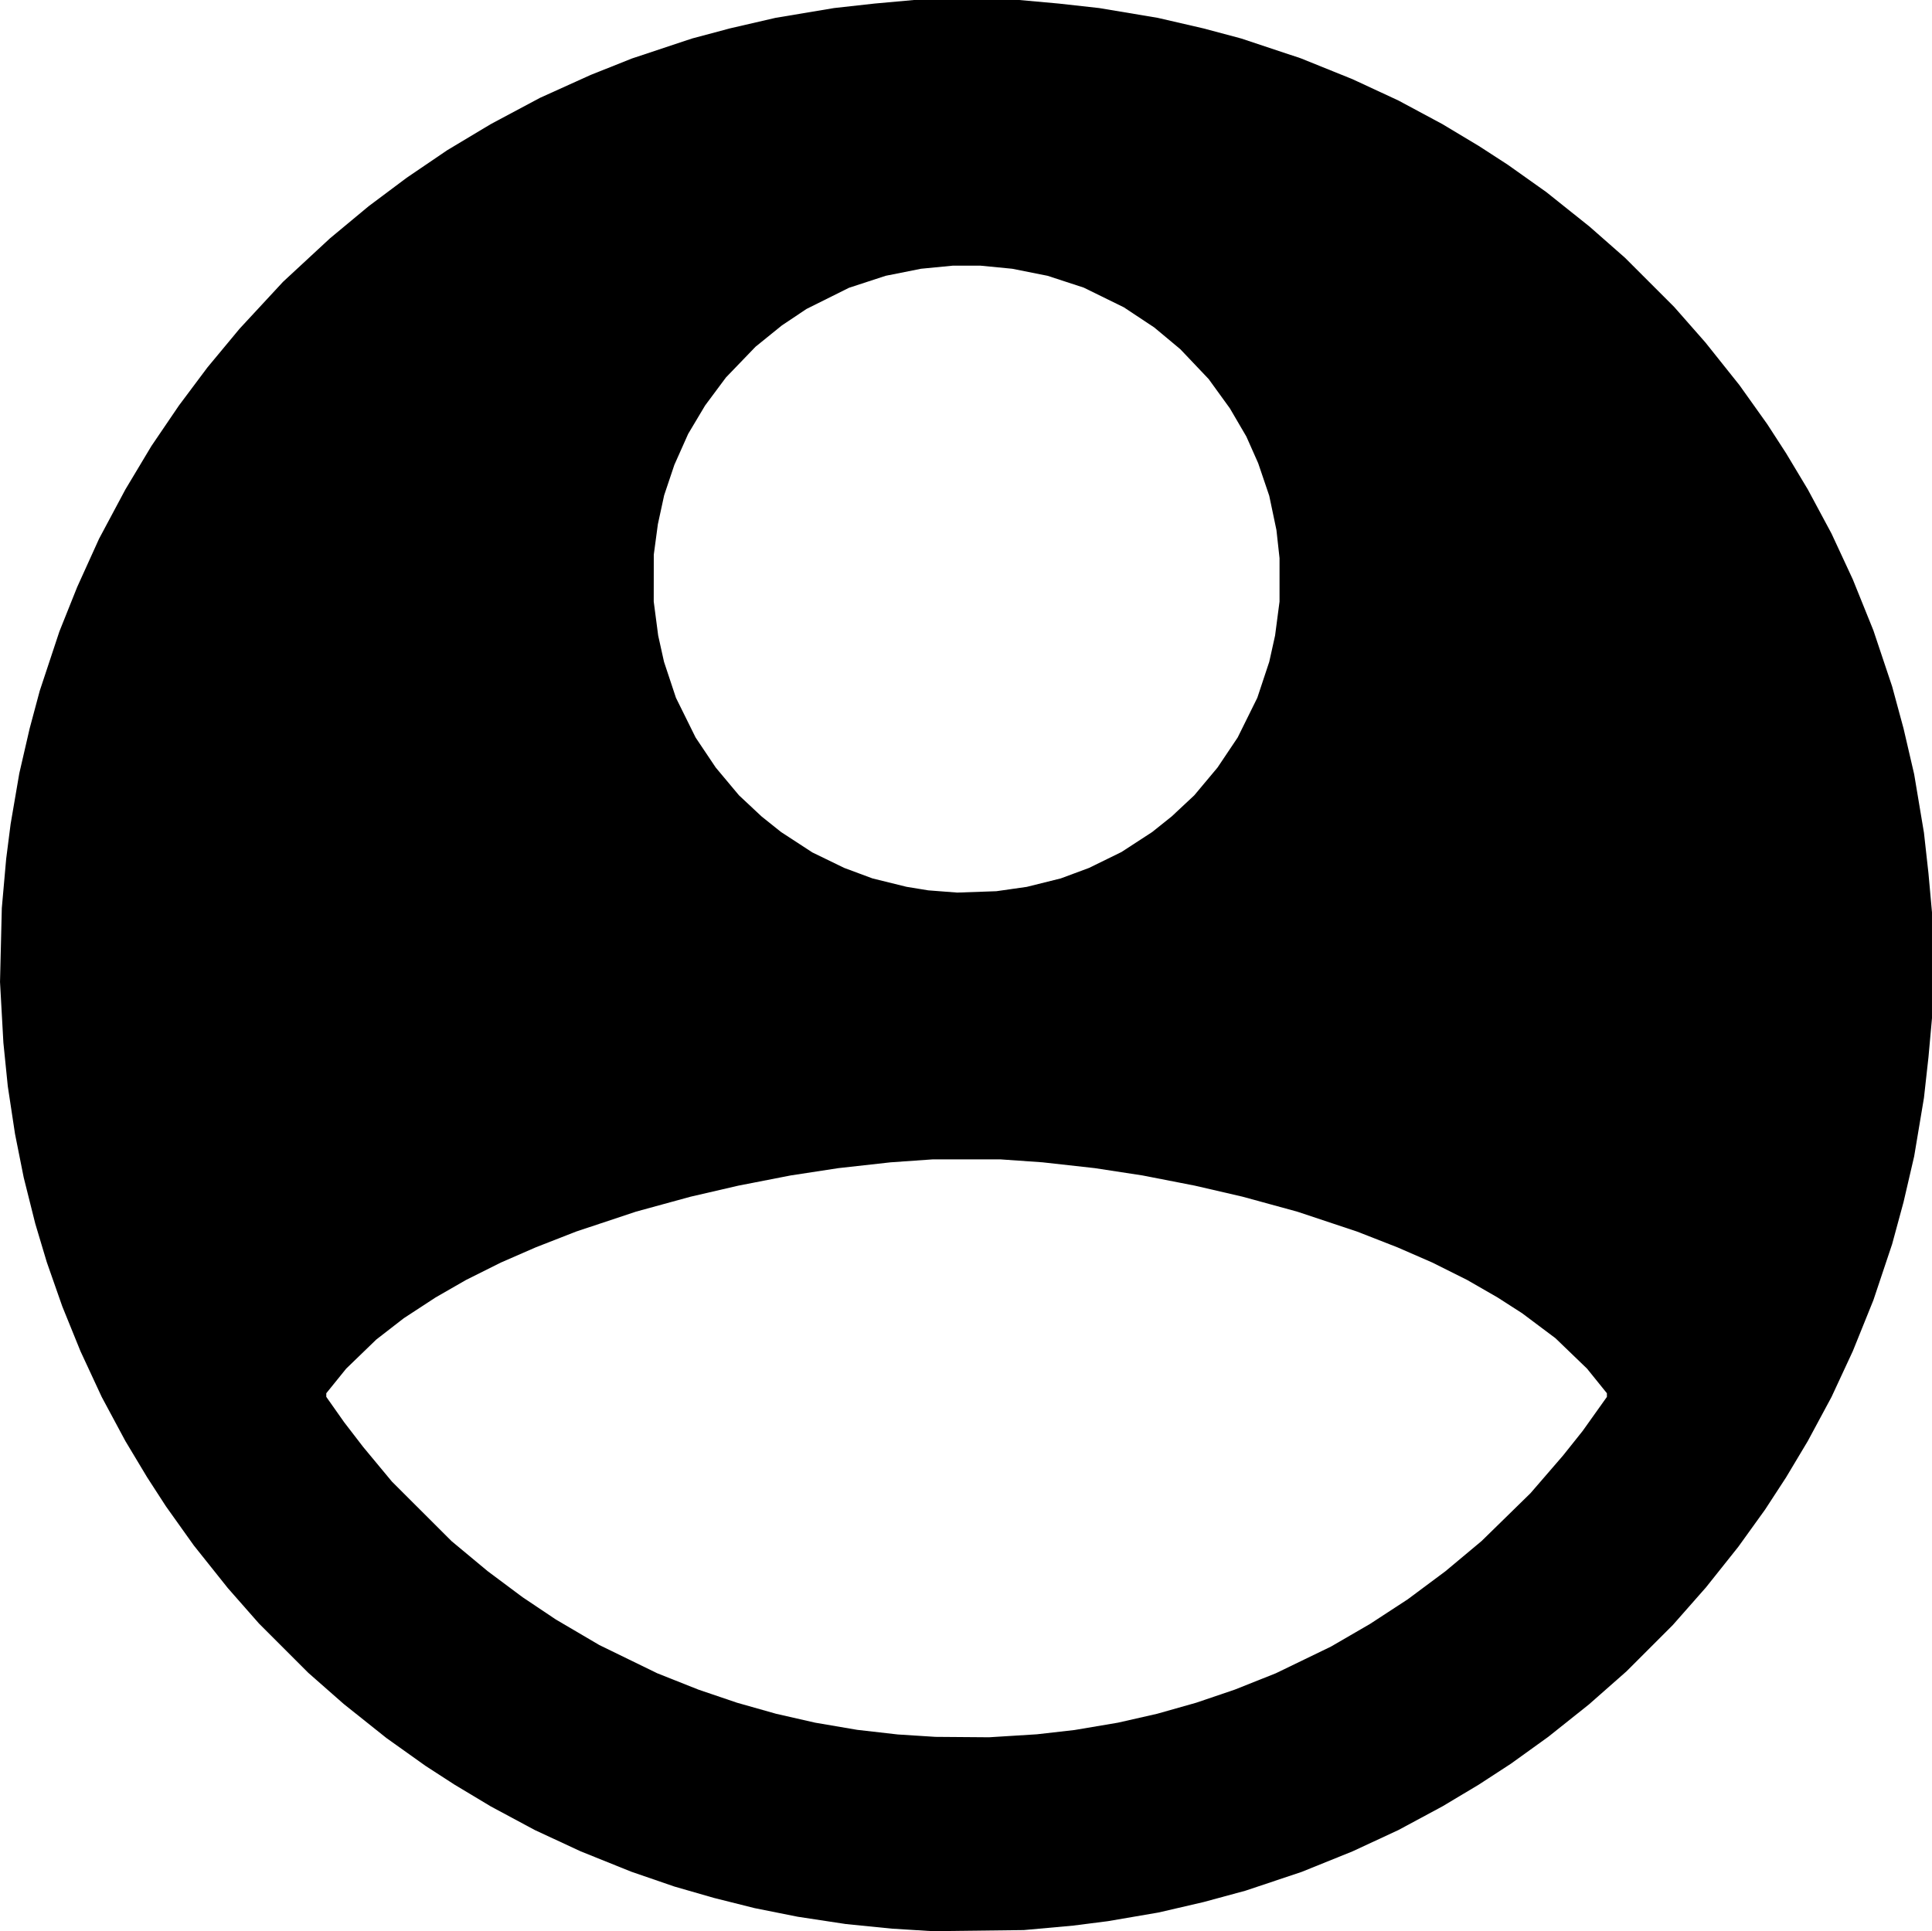 <?xml version="1.0" encoding="UTF-8" standalone="no"?>
<!-- Created with Inkscape (http://www.inkscape.org/) -->

<svg
   xmlns:dc="http://purl.org/dc/elements/1.1/"
   xmlns:cc="http://creativecommons.org/ns#"
   xmlns:rdf="http://www.w3.org/1999/02/22-rdf-syntax-ns#"
   xmlns:svg="http://www.w3.org/2000/svg"
   xmlns="http://www.w3.org/2000/svg"
   xmlns:sodipodi="http://sodipodi.sourceforge.net/DTD/sodipodi-0.dtd"
   xmlns:inkscape="http://www.inkscape.org/namespaces/inkscape"
   version="1.1"
   id="svg4747"
   width="1333.675"
   height="1333.263"
   viewBox="0 0 1333.675 1333.263"
   sodipodi:docname="img-perfil.svg"
   inkscape:version="0.92.4 (5da689c313, 2019-01-14)">
  <defs
     id="defs4751" />
  <sodipodi:namedview
     pagecolor="#ffffff"
     bordercolor="#666666"
     borderopacity="1"
     objecttolerance="10"
     gridtolerance="10"
     guidetolerance="10"
     inkscape:pageopacity="0"
     inkscape:pageshadow="2"
     inkscape:window-width="1049"
     inkscape:window-height="767"
     id="namedview4749"
     showgrid="false"
     fit-margin-top="0"
     fit-margin-left="0"
     fit-margin-right="0"
     fit-margin-bottom="0"
     inkscape:zoom="0.18782524"
     inkscape:cx="869.07079"
     inkscape:cy="726.81571"
     inkscape:window-x="2172"
     inkscape:window-y="104"
     inkscape:window-maximized="0"
     inkscape:current-layer="svg4747" />
  <path
     style="fill:#000000"
     d="m 629.765,1332.394 -14,-0.869 -16,-1.603 -16,-1.603 -16.5,-2.505 -16.5,-2.505 -14.944,-2.984 -14.944,-2.984 -14.056,-3.527 -14.056,-3.527 -13.63,-3.925 -13.63,-3.925 -14.87,-5.116 -14.87,-5.116 -17.444,-7.021 -17.444,-7.021 -15.834,-7.354 -15.834,-7.354 -15.222,-8.17 -15.222,-8.17 -12.5,-7.502 -12.5,-7.502 -10,-6.475 -10,-6.475 -13.5,-9.618 -13.5,-9.618 -14.763,-11.771 -14.763,-11.771 -12.207,-10.735 -12.207,-10.735 -17.03,-17.03 -17.03,-17.03 -10.735,-12.207 -10.735,-12.207 -11.771,-14.763 -11.771,-14.763 -9.618,-13.5 -9.618,-13.5 -6.475,-10 -6.475,-10 -7.502,-12.5 -7.502,-12.5 -8.17,-15.222 -8.17,-15.222 -7.326,-15.778 -7.326,-15.778 -6.291,-15.5 -6.291,-15.5 -5.344,-15.253 -5.344,-15.253 -3.986,-13.324 -3.986,-13.324 -3.987,-15.923 -3.987,-15.923 -2.993,-15 -2.993,-15 -2.501,-16.5 -2.501,-16.5 -1.518,-15 -1.518,-15 -1.165,-21 -1.165,-21 0.619,-25.5 0.619,-25.5 1.506,-17 1.506,-17 1.531,-12 1.531,-12 2.996,-17.5 2.996,-17.5 3.576,-15.5 3.576,-15.5 3.483,-13 3.483,-13 6.792,-20.5 6.792,-20.5 6.127,-15.31 6.127,-15.31 7.564,-16.69 7.564,-16.69 9.077,-17 9.077,-17 8.986,-15 8.986,-15 9.513,-14 9.513,-14 9.815,-13.121 9.815,-13.121 11.111,-13.379 11.111,-13.379 14.998,-16.189 14.998,-16.189 16.189,-14.998 16.189,-14.998 13.379,-11.111 13.379,-11.111 13.121,-9.815 13.121,-9.815 14,-9.513 14,-9.513 15,-8.986 15,-8.986 17,-9.077 17,-9.077 17.5,-7.913 17.5,-7.913 14.228,-5.673 14.228,-5.673 20.772,-6.904 20.772,-6.904 13,-3.476 13,-3.476 15.796,-3.649 15.796,-3.649 20.204,-3.379 20.204,-3.379 14,-1.554 14,-1.554 13.5,-1.219 13.5,-1.219 h 36.5 36.5 l 13.5,1.219 13.5,1.219 14,1.554 14,1.554 20.204,3.379 20.204,3.379 15.796,3.649 15.796,3.649 13,3.476 13,3.476 20.56,6.834 20.56,6.834 17.884,7.219 17.884,7.219 15.834,7.354 15.834,7.354 15.222,8.17 15.222,8.17 12.5,7.502 12.5,7.502 10,6.479 10,6.479 13.306,9.444 13.306,9.444 14.957,11.942 14.958,11.942 12.207,10.735 12.207,10.735 17.03,17.03 17.03,17.03 10.735,12.207 10.735,12.207 11.771,14.763 11.771,14.763 9.618,13.5 9.618,13.5 6.475,10 6.475,10 7.502,12.5 7.502,12.5 8.17,15.222 8.17,15.222 7.354,15.834 7.354,15.834 7.106,17.602 7.106,17.602 6.469,19.342 6.469,19.342 3.934,14.5 3.934,14.5 3.668,15.796 3.668,15.796 3.379,20.204 3.379,20.204 1.554,14 1.554,14 1.219,13.5 1.219,13.5 v 36.5 36.5 l -1.219,13.5 -1.219,13.5 -1.554,14 -1.554,14 -3.379,20.204 -3.379,20.204 -3.668,15.796 -3.668,15.796 -3.934,14.5 -3.934,14.5 -6.469,19.342 -6.469,19.342 -7.106,17.602 -7.106,17.602 -7.354,15.834 -7.354,15.834 -8.19,15.222 -8.19,15.222 -7.475,12.5 -7.475,12.5 -7.233,11.11 -7.233,11.11 -9.278,12.89 -9.278,12.89 -11.15,14 -11.15,14 -11.445,12.992 -11.445,12.992 -16.008,16.008 -16.008,16.008 -12.992,11.445 -12.992,11.445 -14,11.15 -14,11.15 -12.89,9.278 -12.89,9.278 -11.11,7.233 -11.11,7.233 -12.5,7.475 -12.5,7.475 -15.222,8.19 -15.222,8.19 -15.834,7.354 -15.834,7.354 -17.602,7.106 -17.602,7.106 -19.342,6.469 -19.342,6.469 -14.5,3.934 -14.5,3.934 -15.5,3.595 -15.5,3.595 -17.5,2.996 -17.5,2.996 -12,1.531 -12,1.531 -17,1.538 -17,1.538 -31.5,0.382 -31.5,0.382 z m 69.5,-134.023 16.5,-1.031 13,-1.479 13,-1.479 15,-2.533 15,-2.533 13.5,-3.067 13.5,-3.067 13.5,-3.82 13.5,-3.82 13.276,-4.508 13.276,-4.508 14.224,-5.665 14.224,-5.666 19,-9.199 19,-9.199 13.5,-7.832 13.5,-7.833 13,-8.487 13,-8.487 13.025,-9.699 13.025,-9.699 12.475,-10.425 12.475,-10.425 16.869,-16.501 16.869,-16.501 11.232,-13 11.232,-13 6.78,-8.5 6.78,-8.5 8.368,-11.753 8.368,-11.753 v -1.258 -1.258 l -6.852,-8.489 -6.852,-8.489 -10.898,-10.505 -10.898,-10.505 -11.5,-8.621 -11.5,-8.621 -8.5,-5.459 -8.5,-5.459 -10.5,-6.042 -10.5,-6.042 -12,-5.998 -12,-5.998 -12,-5.235 -12,-5.235 -14,-5.473 -14,-5.473 -20.648,-6.87 -20.648,-6.87 -18.821,-5.153 -18.82,-5.153 -16.531,-3.823 -16.531,-3.823 -18,-3.511 -18,-3.511 -16.5,-2.528 -16.5,-2.528 -18,-2.005 -18,-2.005 -14.5,-1.017 -14.5,-1.017 h -23.5 -23.5 l -14.5,1.017 -14.5,1.017 -18,2.005 -18,2.005 -16.5,2.528 -16.5,2.528 -18,3.511 -18,3.511 -16.531,3.823 -16.531,3.823 -18.821,5.153 -18.821,5.153 -20.648,6.87 -20.648,6.87 -14,5.473 -14,5.473 -12,5.235 -12,5.235 -12,5.998 -12,5.998 -10.5,6.03 -10.5,6.03 -11,7.187 -11,7.187 -9.5,7.364 -9.5,7.364 -10.387,10.044 -10.387,10.044 -6.863,8.489 -6.863,8.489 v 1.249 1.25 l 6.171,8.761 6.171,8.761 6.534,8.5 6.534,8.5 9.962,12 9.962,12 20.582,20.548 20.582,20.548 12.445,10.352 12.445,10.352 12.055,8.995 12.055,8.995 11.5,7.705 11.5,7.705 15,8.813 15,8.813 20,9.747 20,9.748 14.224,5.647 14.224,5.647 13.276,4.508 13.276,4.508 13.5,3.82 13.5,3.82 13.5,3.074 13.5,3.074 14.5,2.471 14.5,2.471 14.008,1.597 14.008,1.597 12.992,0.827 12.992,0.827 18.5,0.141 18.5,0.141 z m -1,-584.587 10.5,-1.491 11.742,-2.921 11.742,-2.921 9.758,-3.622 9.758,-3.622 11.202,-5.494 11.202,-5.494 10.588,-6.892 10.588,-6.892 6.71,-5.362 6.71,-5.362 7.822,-7.314 7.822,-7.314 8.021,-9.584 8.021,-9.584 6.952,-10.369 6.952,-10.369 6.78,-13.706 6.78,-13.706 4.124,-12.424 4.124,-12.424 2.013,-9.069 2.013,-9.069 1.538,-11.732 1.538,-11.732 v -14.988 -14.988 l -1.07,-9.711 -1.07,-9.711 -2.484,-11.827 -2.484,-11.827 -3.819,-11.25 -3.819,-11.25 -4.079,-9.189 -4.079,-9.189 -5.689,-9.734 -5.689,-9.734 -7.329,-10.119 -7.329,-10.119 -9.781,-10.303 -9.781,-10.303 -9,-7.507 -9,-7.507 -10.5,-6.959 -10.5,-6.959 -13.842,-6.791 -13.842,-6.791 -12.489,-4.082 -12.489,-4.082 -12.169,-2.426 -12.169,-2.426 -10.924,-1.063 -10.924,-1.063 h -9.653 -9.653 l -10.924,1.063 -10.924,1.063 -12.169,2.426 -12.169,2.426 -12.683,4.145 -12.683,4.145 -14.648,7.297 -14.648,7.297 -8.5,5.679 -8.5,5.679 -9.096,7.36 -9.096,7.36 -10.22,10.611 -10.22,10.611 -7.191,9.667 -7.191,9.667 -5.855,9.818 -5.855,9.818 -4.762,10.682 -4.762,10.682 -3.524,10.5 -3.524,10.5 -2.172,10 -2.172,10 -1.41,10.5 -1.41,10.5 -0.019,16.199 -0.019,16.199 1.538,11.732 1.538,11.732 2.013,9.069 2.013,9.069 4.124,12.424 4.124,12.424 6.78,13.706 6.78,13.706 6.952,10.369 6.952,10.369 8.021,9.584 8.021,9.584 7.822,7.314 7.822,7.314 6.71,5.362 6.71,5.362 10.79,7.035 10.79,7.035 11,5.348 11,5.348 9.758,3.626 9.758,3.626 11.742,2.894 11.742,2.894 7.5,1.224 7.5,1.224 10,0.768 10,0.768 13.5,-0.473 13.5,-0.473 10.5,-1.491 z"
     id="path4757"
     inkscape:connector-curvature="0" />
</svg>
